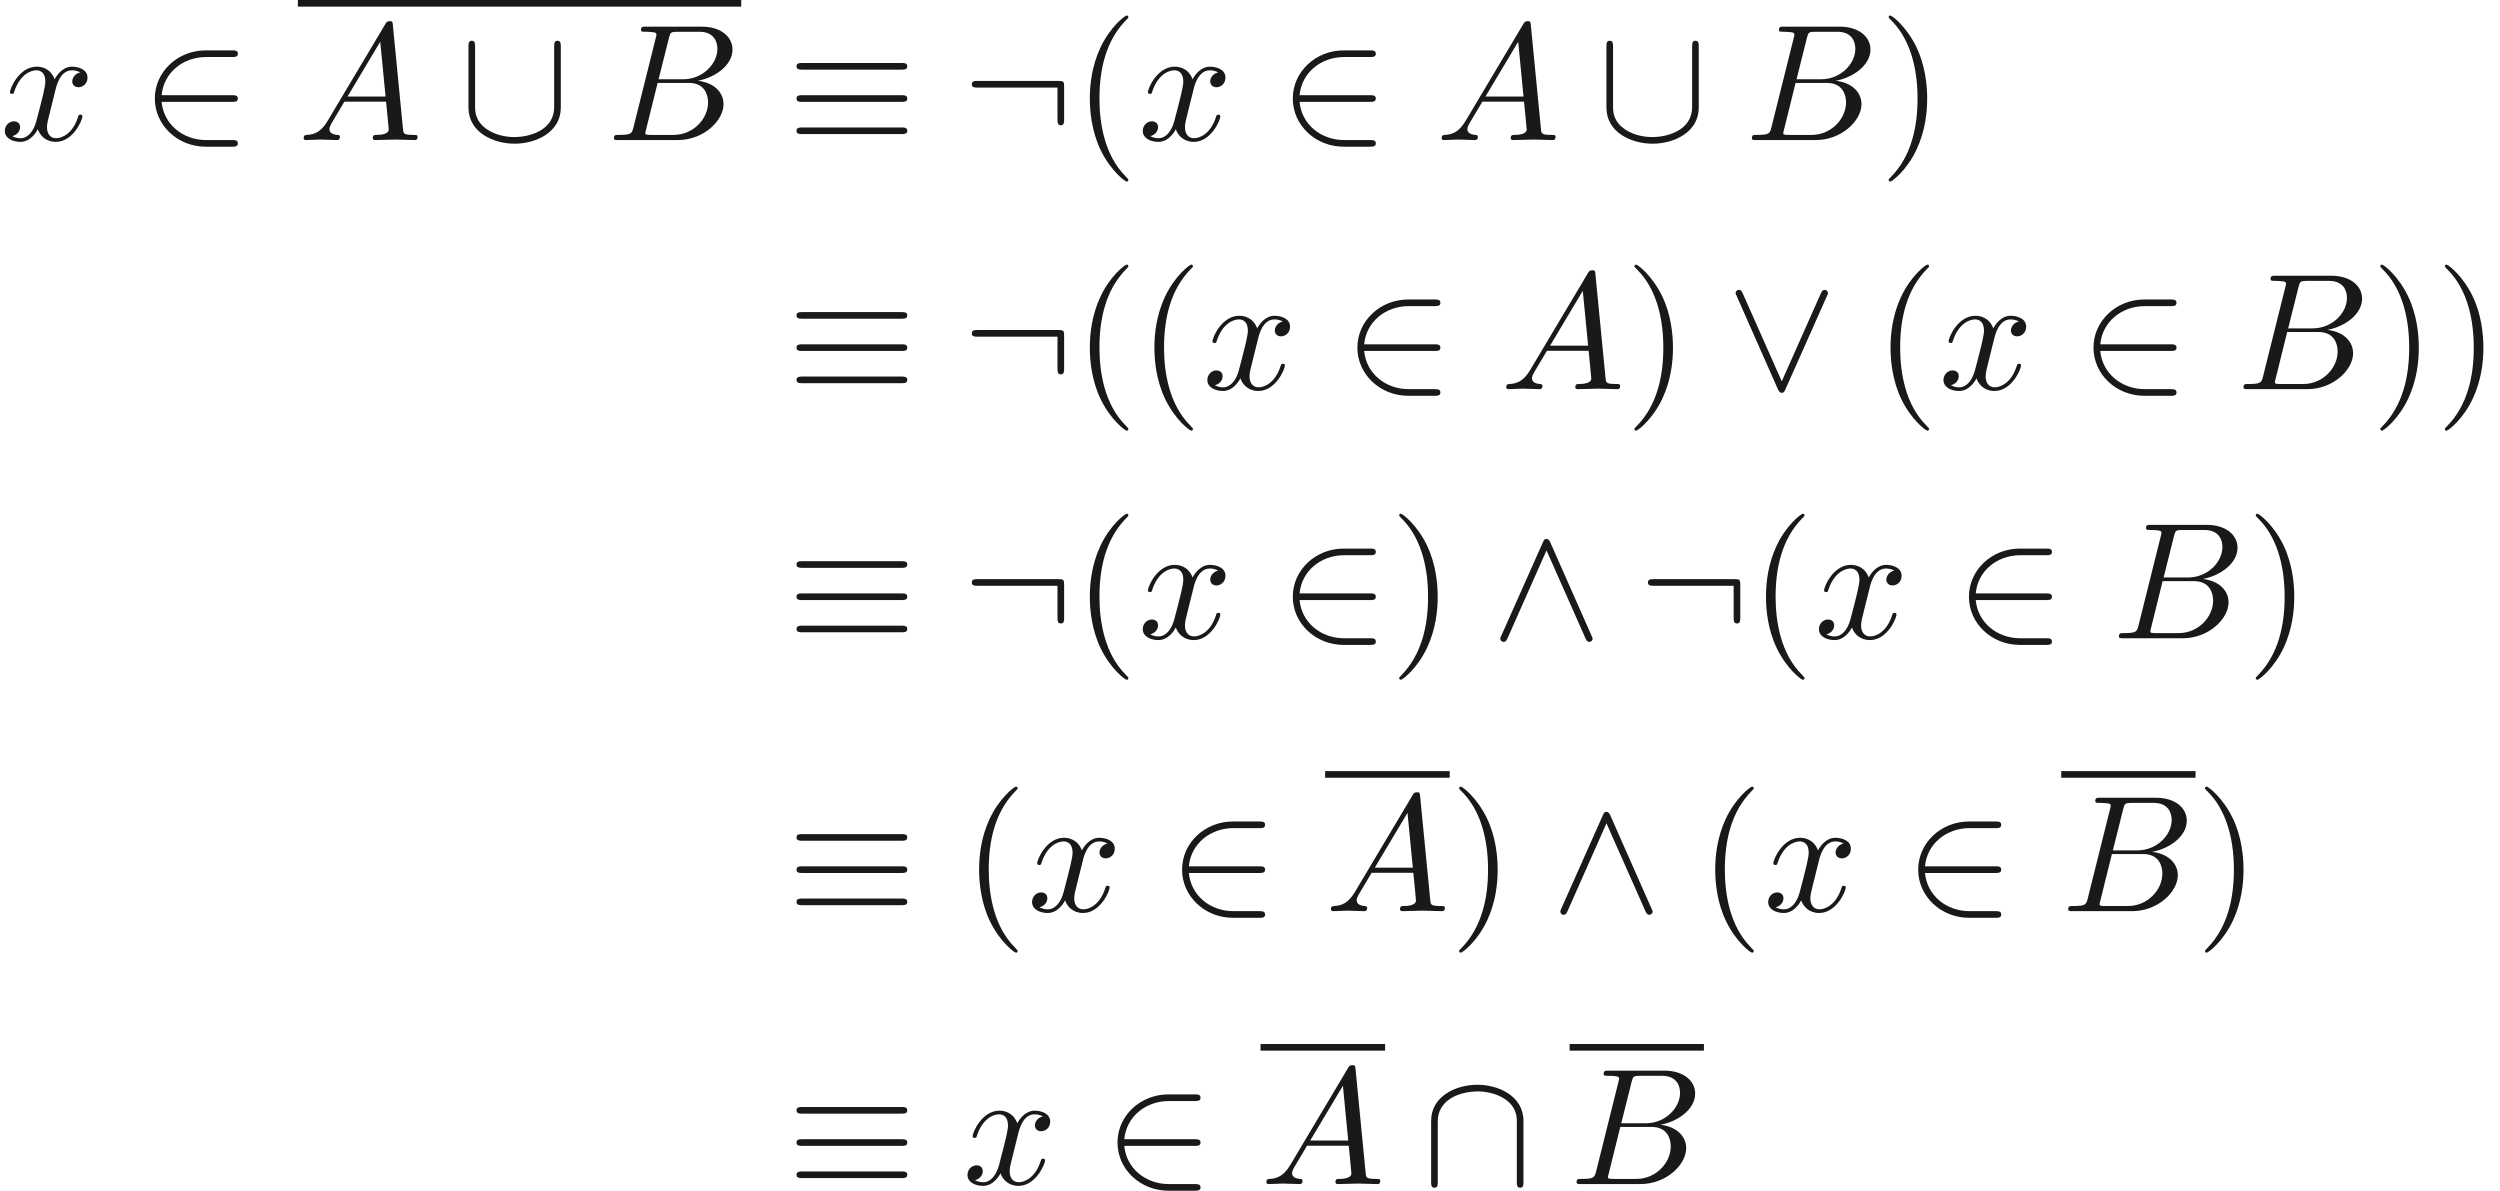 <ns0:svg xmlns:ns0="http://www.w3.org/2000/svg" xmlns:ns1="http://www.w3.org/1999/xlink" height="71.423pt" readme2tex:offset="0" version="1.1" viewBox="65.215 -60.643 149.979 71.423" width="149.979pt" xmlns:readme2tex="http://github.com/leegao/readme2tex/">
<ns0:defs>
<ns0:path d="M3.298 2.391C3.298 2.361 3.298 2.341 3.128 2.172C1.883 0.917 1.564 -0.966 1.564 -2.491C1.564 -4.224 1.943 -5.958 3.168 -7.203C3.298 -7.323 3.298 -7.342 3.298 -7.372C3.298 -7.442 3.258 -7.472 3.198 -7.472C3.098 -7.472 2.202 -6.795 1.614 -5.529C1.106 -4.433 0.986 -3.328 0.986 -2.491C0.986 -1.714 1.096 -0.508 1.644 0.618C2.242 1.843 3.098 2.491 3.198 2.491C3.258 2.491 3.298 2.461 3.298 2.391Z" id="g2-40" />
<ns0:path d="M2.879 -2.491C2.879 -3.268 2.77 -4.473 2.222 -5.599C1.624 -6.824 0.767 -7.472 0.667 -7.472C0.608 -7.472 0.568 -7.432 0.568 -7.372C0.568 -7.342 0.568 -7.323 0.757 -7.143C1.733 -6.157 2.301 -4.573 2.301 -2.491C2.301 -0.787 1.933 0.966 0.697 2.222C0.568 2.341 0.568 2.361 0.568 2.391C0.568 2.451 0.608 2.491 0.667 2.491C0.767 2.491 1.664 1.813 2.252 0.548C2.76 -0.548 2.879 -1.654 2.879 -2.491Z" id="g2-41" />
<ns0:path d="M6.834 -4.224C7.004 -4.224 7.193 -4.224 7.193 -4.423S7.014 -4.623 6.844 -4.623H0.897C0.727 -4.623 0.548 -4.623 0.548 -4.423S0.747 -4.224 0.907 -4.224H6.834ZM6.844 -0.359C7.014 -0.359 7.193 -0.359 7.193 -0.558S7.004 -0.757 6.834 -0.757H0.907C0.747 -0.757 0.548 -0.757 0.548 -0.558S0.727 -0.359 0.897 -0.359H6.844ZM6.844 -2.291C7.014 -2.291 7.193 -2.291 7.193 -2.491S7.014 -2.69 6.844 -2.69H0.897C0.727 -2.69 0.548 -2.69 0.548 -2.491S0.727 -2.291 0.897 -2.291H6.844Z" id="g0-17" />
<ns0:path d="M5.46 -2.291C5.629 -2.291 5.808 -2.291 5.808 -2.491S5.629 -2.69 5.46 -2.69H1.235C1.355 -4.025 2.501 -4.981 3.905 -4.981H5.46C5.629 -4.981 5.808 -4.981 5.808 -5.181S5.629 -5.38 5.46 -5.38H3.885C2.182 -5.38 0.827 -4.085 0.827 -2.491S2.182 0.399 3.885 0.399H5.46C5.629 0.399 5.808 0.399 5.808 0.199S5.629 0 5.46 0H3.905C2.501 0 1.355 -0.956 1.235 -2.291H5.46Z" id="g0-50" />
<ns0:path d="M6.087 -3.188C6.087 -3.517 6.057 -3.547 5.738 -3.547H0.897C0.727 -3.547 0.548 -3.547 0.548 -3.347S0.727 -3.148 0.897 -3.148H5.689V-1.245C5.689 -1.066 5.689 -0.887 5.888 -0.887S6.087 -1.066 6.087 -1.245V-3.188Z" id="g0-58" />
<ns0:path d="M6.087 -5.599C6.087 -5.778 6.087 -5.958 5.888 -5.958S5.689 -5.778 5.689 -5.599V-1.993C5.689 -0.498 4.065 -0.179 3.318 -0.179C2.869 -0.179 2.242 -0.269 1.714 -0.608C0.946 -1.096 0.946 -1.733 0.946 -2.002V-5.599C0.946 -5.778 0.946 -5.958 0.747 -5.958S0.548 -5.778 0.548 -5.599V-1.953C0.548 -0.438 2.072 0.219 3.318 0.219C4.613 0.219 6.087 -0.478 6.087 -1.943V-5.599Z" id="g0-91" />
<ns0:path d="M6.087 -3.786C6.087 -5.3 4.563 -5.958 3.318 -5.958C2.022 -5.958 0.548 -5.26 0.548 -3.796V-0.139C0.548 0.04 0.548 0.219 0.747 0.219S0.946 0.04 0.946 -0.139V-3.746C0.946 -5.24 2.57 -5.559 3.318 -5.559C3.766 -5.559 4.394 -5.469 4.922 -5.131C5.689 -4.643 5.689 -4.005 5.689 -3.736V-0.139C5.689 0.04 5.689 0.219 5.888 0.219S6.087 0.04 6.087 -0.139V-3.786Z" id="g0-92" />
<ns0:path d="M3.547 -5.748C3.467 -5.918 3.407 -5.958 3.318 -5.958C3.188 -5.958 3.158 -5.888 3.098 -5.748L0.618 -0.179C0.558 -0.05 0.548 -0.03 0.548 0.02C0.548 0.13 0.638 0.219 0.747 0.219C0.817 0.219 0.897 0.199 0.976 0.01L3.318 -5.27L5.659 0.01C5.748 0.219 5.848 0.219 5.888 0.219C5.998 0.219 6.087 0.13 6.087 0.02C6.087 0 6.087 -0.02 6.027 -0.139L3.547 -5.748Z" id="g0-94" />
<ns0:path d="M6.017 -5.559C6.077 -5.689 6.087 -5.709 6.087 -5.758C6.087 -5.868 5.998 -5.958 5.888 -5.958C5.788 -5.958 5.729 -5.888 5.659 -5.738L3.318 -0.468L0.976 -5.748C0.897 -5.938 0.817 -5.958 0.747 -5.958C0.638 -5.958 0.548 -5.868 0.548 -5.758C0.548 -5.738 0.548 -5.719 0.608 -5.599L3.088 0.01C3.168 0.179 3.228 0.219 3.318 0.219C3.447 0.219 3.477 0.149 3.537 0.01L6.017 -5.559Z" id="g0-95" />
<ns0:path d="M1.783 -1.146C1.385 -0.478 0.996 -0.339 0.558 -0.309C0.438 -0.299 0.349 -0.299 0.349 -0.11C0.349 -0.05 0.399 0 0.478 0C0.747 0 1.056 -0.03 1.335 -0.03C1.664 -0.03 2.012 0 2.331 0C2.391 0 2.521 0 2.521 -0.189C2.521 -0.299 2.431 -0.309 2.361 -0.309C2.132 -0.329 1.893 -0.408 1.893 -0.658C1.893 -0.777 1.953 -0.887 2.032 -1.026L2.79 -2.301H5.29C5.31 -2.092 5.45 -0.737 5.45 -0.638C5.45 -0.339 4.932 -0.309 4.732 -0.309C4.593 -0.309 4.493 -0.309 4.493 -0.11C4.493 0 4.613 0 4.633 0C5.041 0 5.469 -0.03 5.878 -0.03C6.127 -0.03 6.755 0 7.004 0C7.064 0 7.183 0 7.183 -0.199C7.183 -0.309 7.083 -0.309 6.954 -0.309C6.336 -0.309 6.336 -0.379 6.306 -0.667L5.699 -6.894C5.679 -7.093 5.679 -7.133 5.509 -7.133C5.35 -7.133 5.31 -7.064 5.25 -6.964L1.783 -1.146ZM2.979 -2.61L4.941 -5.898L5.26 -2.61H2.979Z" id="g1-65" />
<ns0:path d="M1.594 -0.777C1.494 -0.389 1.474 -0.309 0.687 -0.309C0.518 -0.309 0.418 -0.309 0.418 -0.11C0.418 0 0.508 0 0.687 0H4.244C5.818 0 6.994 -1.176 6.994 -2.152C6.994 -2.869 6.416 -3.447 5.45 -3.557C6.486 -3.746 7.532 -4.483 7.532 -5.43C7.532 -6.167 6.874 -6.804 5.679 -6.804H2.331C2.142 -6.804 2.042 -6.804 2.042 -6.605C2.042 -6.496 2.132 -6.496 2.321 -6.496C2.341 -6.496 2.531 -6.496 2.7 -6.476C2.879 -6.456 2.969 -6.446 2.969 -6.316C2.969 -6.276 2.959 -6.247 2.929 -6.127L1.594 -0.777ZM3.098 -3.646L3.716 -6.117C3.806 -6.466 3.826 -6.496 4.254 -6.496H5.539C6.416 -6.496 6.625 -5.908 6.625 -5.469C6.625 -4.593 5.768 -3.646 4.553 -3.646H3.098ZM2.65 -0.309C2.511 -0.309 2.491 -0.309 2.431 -0.319C2.331 -0.329 2.301 -0.339 2.301 -0.418C2.301 -0.448 2.301 -0.468 2.351 -0.648L3.039 -3.427H4.922C5.878 -3.427 6.067 -2.69 6.067 -2.262C6.067 -1.275 5.181 -0.309 4.005 -0.309H2.65Z" id="g1-66" />
<ns0:path d="M3.328 -3.009C3.387 -3.268 3.616 -4.184 4.314 -4.184C4.364 -4.184 4.603 -4.184 4.812 -4.055C4.533 -4.005 4.334 -3.756 4.334 -3.517C4.334 -3.357 4.443 -3.168 4.712 -3.168C4.932 -3.168 5.25 -3.347 5.25 -3.746C5.25 -4.264 4.663 -4.403 4.324 -4.403C3.746 -4.403 3.397 -3.875 3.278 -3.646C3.029 -4.304 2.491 -4.403 2.202 -4.403C1.166 -4.403 0.598 -3.118 0.598 -2.869C0.598 -2.77 0.697 -2.77 0.717 -2.77C0.797 -2.77 0.827 -2.79 0.847 -2.879C1.186 -3.935 1.843 -4.184 2.182 -4.184C2.371 -4.184 2.72 -4.095 2.72 -3.517C2.72 -3.208 2.55 -2.54 2.182 -1.146C2.022 -0.528 1.674 -0.11 1.235 -0.11C1.176 -0.11 0.946 -0.11 0.737 -0.239C0.986 -0.289 1.205 -0.498 1.205 -0.777C1.205 -1.046 0.986 -1.126 0.837 -1.126C0.538 -1.126 0.289 -0.867 0.289 -0.548C0.289 -0.09 0.787 0.11 1.225 0.11C1.883 0.11 2.242 -0.588 2.271 -0.648C2.391 -0.279 2.75 0.11 3.347 0.11C4.374 0.11 4.941 -1.176 4.941 -1.425C4.941 -1.524 4.852 -1.524 4.822 -1.524C4.732 -1.524 4.712 -1.484 4.692 -1.415C4.364 -0.349 3.686 -0.11 3.367 -0.11C2.979 -0.11 2.819 -0.428 2.819 -0.767C2.819 -0.986 2.879 -1.205 2.989 -1.644L3.328 -3.009Z" id="g1-120" />
</ns0:defs>
<ns0:g fill-opacity="0.9" id="page1">
<ns0:use x="65.215" y="-52.241" ns1:href="#g1-120" />
<ns0:use x="73.676" y="-52.241" ns1:href="#g0-50" />
<ns0:rect height="0.398" width="26.598" x="83.085" y="-60.643" />
<ns0:use x="83.085" y="-52.241" ns1:href="#g1-65" />
<ns0:use x="92.771" y="-52.241" ns1:href="#g0-91" />
<ns0:use x="101.627" y="-52.241" ns1:href="#g1-66" />
<ns0:use x="112.451" y="-52.241" ns1:href="#g0-17" />
<ns0:use x="122.967" y="-52.241" ns1:href="#g0-58" />
<ns0:use x="129.609" y="-52.241" ns1:href="#g2-40" />
<ns0:use x="133.483" y="-52.241" ns1:href="#g1-120" />
<ns0:use x="141.944" y="-52.241" ns1:href="#g0-50" />
<ns0:use x="151.353" y="-52.241" ns1:href="#g1-65" />
<ns0:use x="161.039" y="-52.241" ns1:href="#g0-91" />
<ns0:use x="169.895" y="-52.241" ns1:href="#g1-66" />
<ns0:use x="177.951" y="-52.241" ns1:href="#g2-41" />
<ns0:use x="112.451" y="-37.297" ns1:href="#g0-17" />
<ns0:use x="122.967" y="-37.297" ns1:href="#g0-58" />
<ns0:use x="129.609" y="-37.297" ns1:href="#g2-40" />
<ns0:use x="133.483" y="-37.297" ns1:href="#g2-40" />
<ns0:use x="137.357" y="-37.297" ns1:href="#g1-120" />
<ns0:use x="145.819" y="-37.297" ns1:href="#g0-50" />
<ns0:use x="155.228" y="-37.297" ns1:href="#g1-65" />
<ns0:use x="162.7" y="-37.297" ns1:href="#g2-41" />
<ns0:use x="168.788" y="-37.297" ns1:href="#g0-95" />
<ns0:use x="177.644" y="-37.297" ns1:href="#g2-40" />
<ns0:use x="181.518" y="-37.297" ns1:href="#g1-120" />
<ns0:use x="189.979" y="-37.297" ns1:href="#g0-50" />
<ns0:use x="199.388" y="-37.297" ns1:href="#g1-66" />
<ns0:use x="207.445" y="-37.297" ns1:href="#g2-41" />
<ns0:use x="211.319" y="-37.297" ns1:href="#g2-41" />
<ns0:use x="112.451" y="-22.353" ns1:href="#g0-17" />
<ns0:use x="122.967" y="-22.353" ns1:href="#g0-58" />
<ns0:use x="129.609" y="-22.353" ns1:href="#g2-40" />
<ns0:use x="133.483" y="-22.353" ns1:href="#g1-120" />
<ns0:use x="141.944" y="-22.353" ns1:href="#g0-50" />
<ns0:use x="148.586" y="-22.353" ns1:href="#g2-41" />
<ns0:use x="154.674" y="-22.353" ns1:href="#g0-94" />
<ns0:use x="163.53" y="-22.353" ns1:href="#g0-58" />
<ns0:use x="170.172" y="-22.353" ns1:href="#g2-40" />
<ns0:use x="174.046" y="-22.353" ns1:href="#g1-120" />
<ns0:use x="182.507" y="-22.353" ns1:href="#g0-50" />
<ns0:use x="191.916" y="-22.353" ns1:href="#g1-66" />
<ns0:use x="199.973" y="-22.353" ns1:href="#g2-41" />
<ns0:use x="112.451" y="-5.981" ns1:href="#g0-17" />
<ns0:use x="122.967" y="-5.981" ns1:href="#g2-40" />
<ns0:use x="126.841" y="-5.981" ns1:href="#g1-120" />
<ns0:use x="135.302" y="-5.981" ns1:href="#g0-50" />
<ns0:rect height="0.398" width="7.472" x="144.712" y="-14.383" />
<ns0:use x="144.712" y="-5.981" ns1:href="#g1-65" />
<ns0:use x="152.184" y="-5.981" ns1:href="#g2-41" />
<ns0:use x="158.272" y="-5.981" ns1:href="#g0-94" />
<ns0:use x="167.127" y="-5.981" ns1:href="#g2-40" />
<ns0:use x="171.002" y="-5.981" ns1:href="#g1-120" />
<ns0:use x="179.463" y="-5.981" ns1:href="#g0-50" />
<ns0:rect height="0.398" width="8.057" x="188.872" y="-14.383" />
<ns0:use x="188.872" y="-5.981" ns1:href="#g1-66" />
<ns0:use x="196.929" y="-5.981" ns1:href="#g2-41" />
<ns0:use x="112.451" y="10.391" ns1:href="#g0-17" />
<ns0:use x="122.967" y="10.391" ns1:href="#g1-120" />
<ns0:use x="131.428" y="10.391" ns1:href="#g0-50" />
<ns0:rect height="0.398" width="7.472" x="140.837" y="1.989" />
<ns0:use x="140.837" y="10.391" ns1:href="#g1-65" />
<ns0:use x="150.523" y="10.391" ns1:href="#g0-92" />
<ns0:rect height="0.398" width="8.057" x="159.379" y="1.989" />
<ns0:use x="159.379" y="10.391" ns1:href="#g1-66" />
</ns0:g>
</ns0:svg>